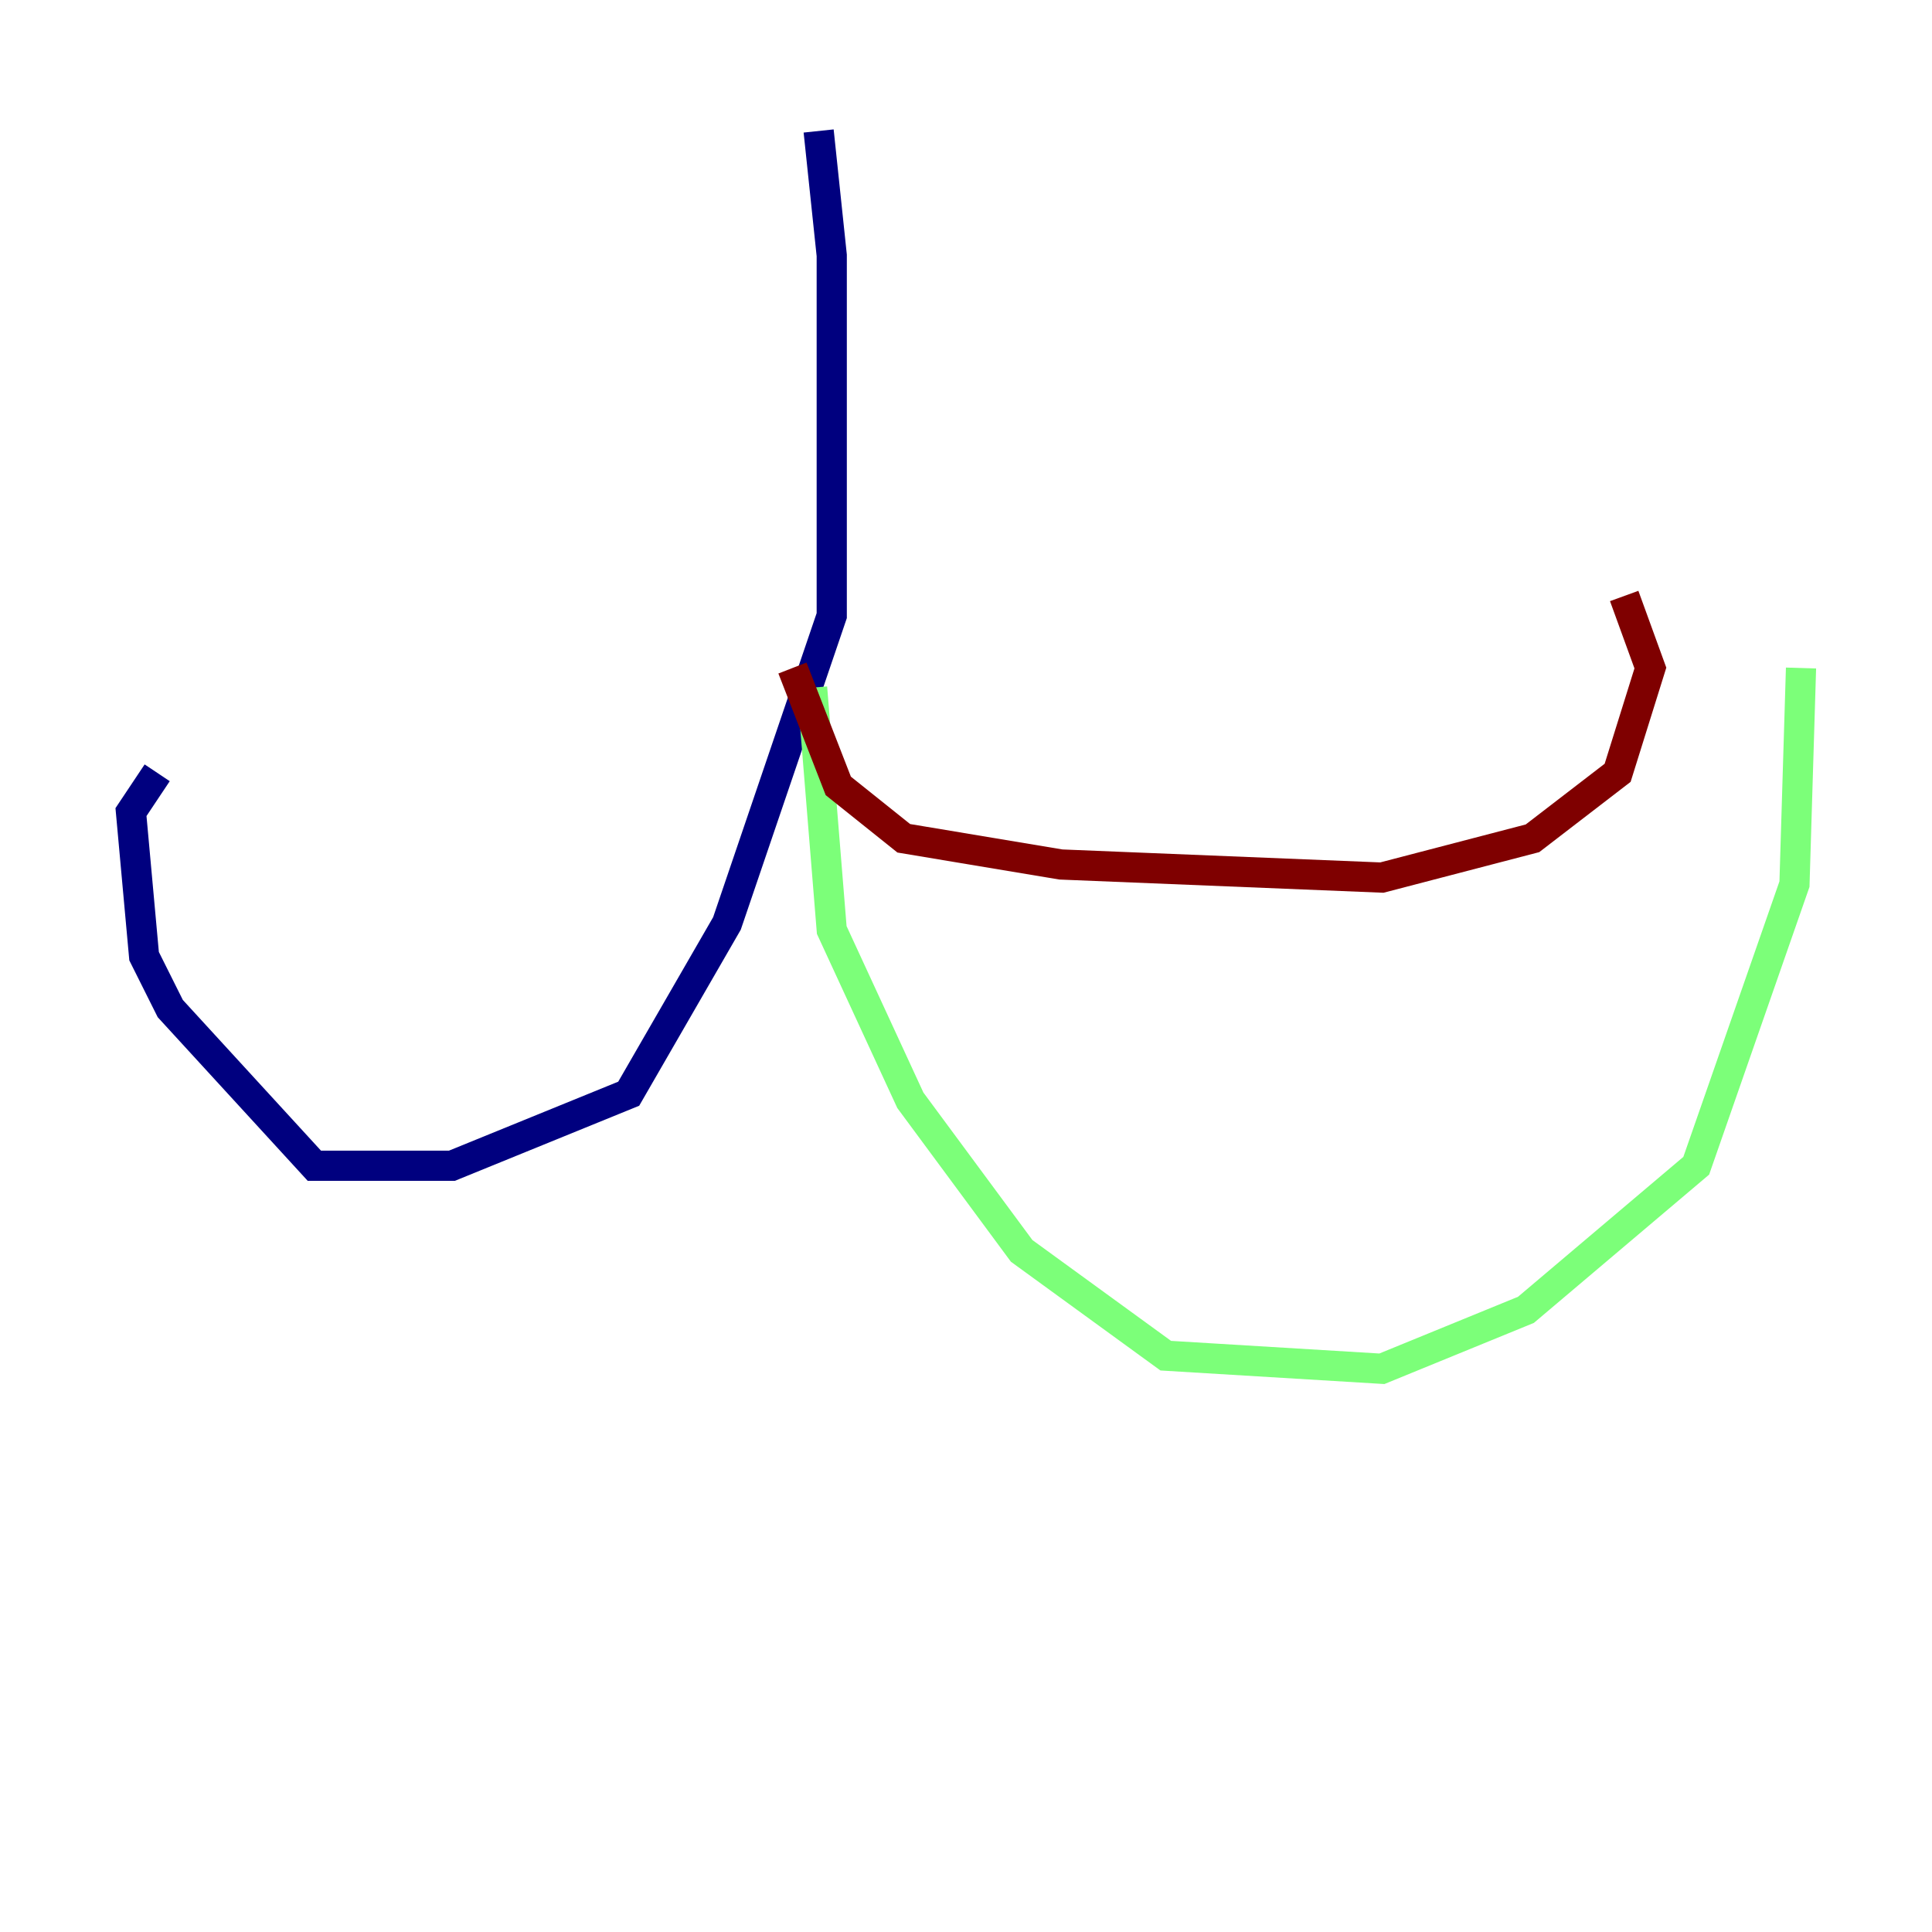 <?xml version="1.0" encoding="utf-8" ?>
<svg baseProfile="tiny" height="128" version="1.2" viewBox="0,0,128,128" width="128" xmlns="http://www.w3.org/2000/svg" xmlns:ev="http://www.w3.org/2001/xml-events" xmlns:xlink="http://www.w3.org/1999/xlink"><defs /><polyline fill="none" points="54.237,8.678 55.105,16.922 55.105,40.786 48.163,61.18 41.654,72.461 29.939,77.234 20.827,77.234 11.281,66.82 9.546,63.349 8.678,53.803 10.414,51.2" stroke="#00007f" stroke-width="2" /><polyline fill="none" points="53.803,45.559 55.105,61.614 60.312,72.895 67.688,82.875 77.234,89.817 91.552,90.685 101.098,86.78 112.38,77.234 118.888,58.576 119.322,44.258" stroke="#7cff79" stroke-width="2" /><polyline fill="none" points="52.502,44.258 55.539,52.068 59.878,55.539 70.291,57.275 91.552,58.142 101.532,55.539 107.173,51.2 109.342,44.258 107.607,39.485" stroke="#7f0000" stroke-width="2" /></svg>